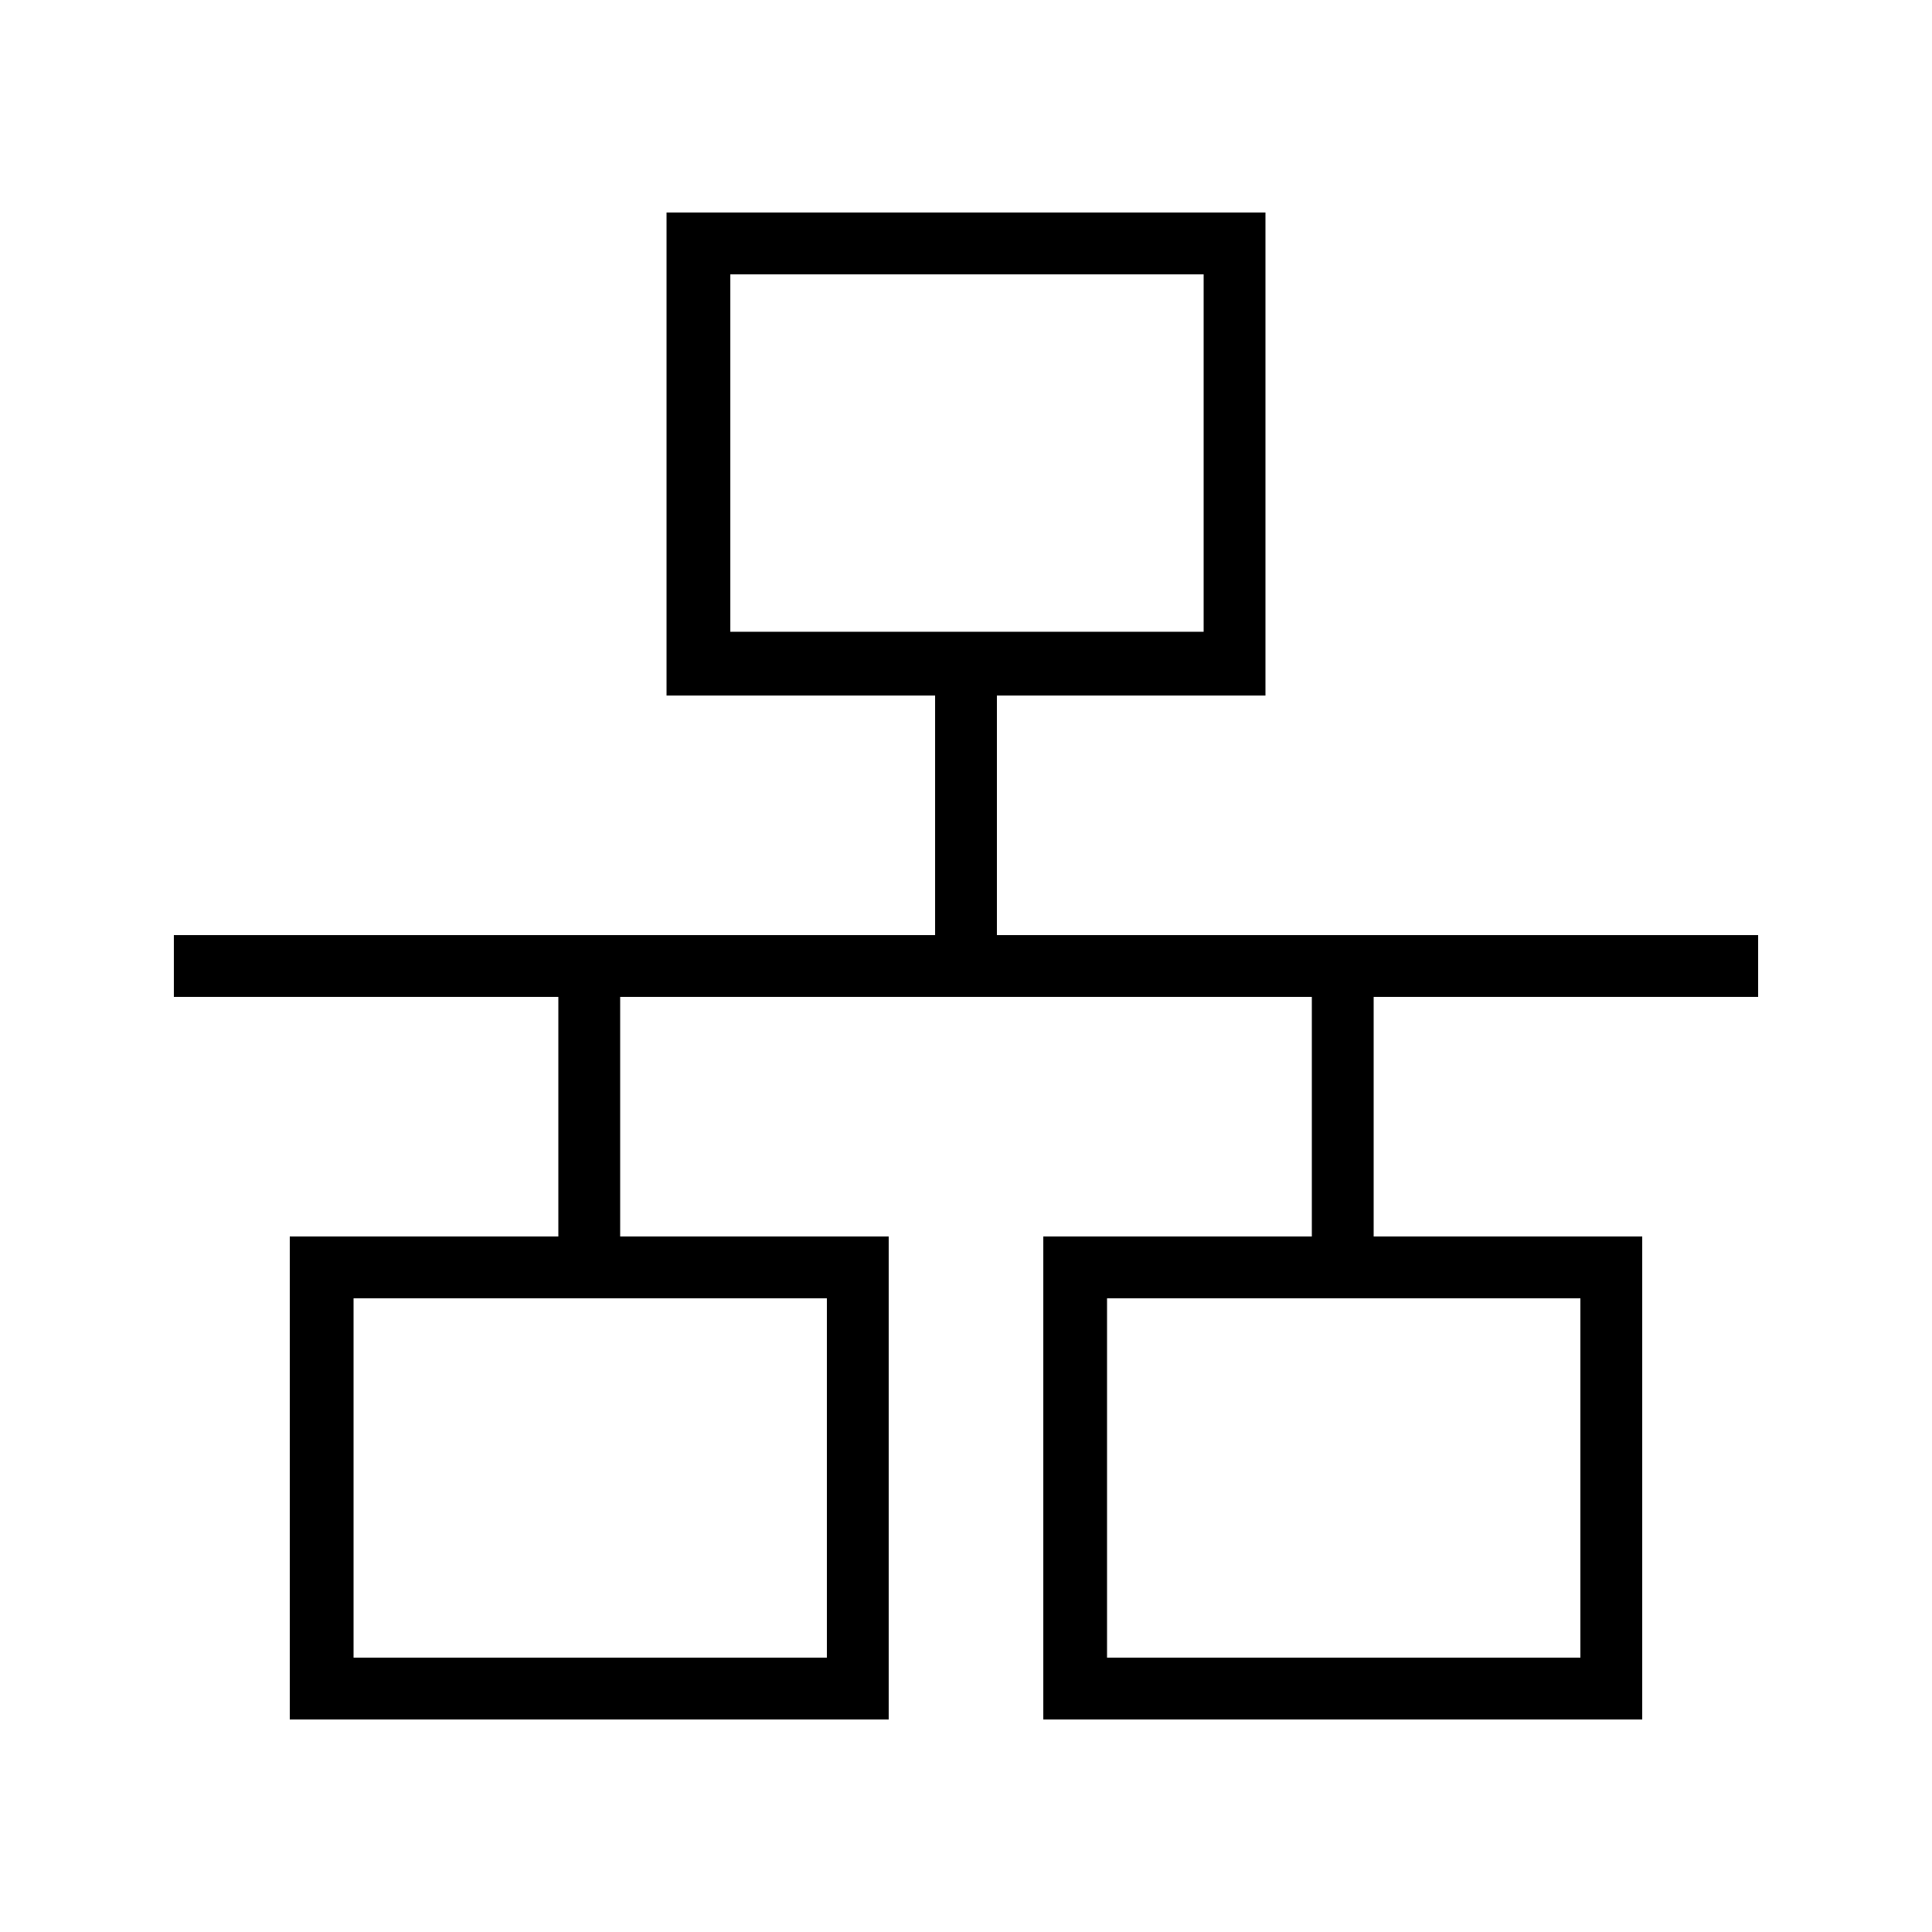 <svg xmlns="http://www.w3.org/2000/svg" width="24" height="24" fill="none" viewBox="0 0 24 24"><path fill="#000" d="M3.6 21.36H11.04V15.36H7.704V12.384H16.296V15.36H12.96V21.36H20.4V15.36H17.064V12.384H21.84V11.616H12.384V8.64H15.72V2.64H8.28V8.64H11.616V11.616H2.16V12.384H6.936V15.36H3.6V21.36ZM4.392 20.592V16.128H10.272V20.592H4.392ZM9.072 7.848V3.408H14.952V7.848H9.072ZM13.752 20.592V16.128H19.632V20.592H13.752Z"/></svg>